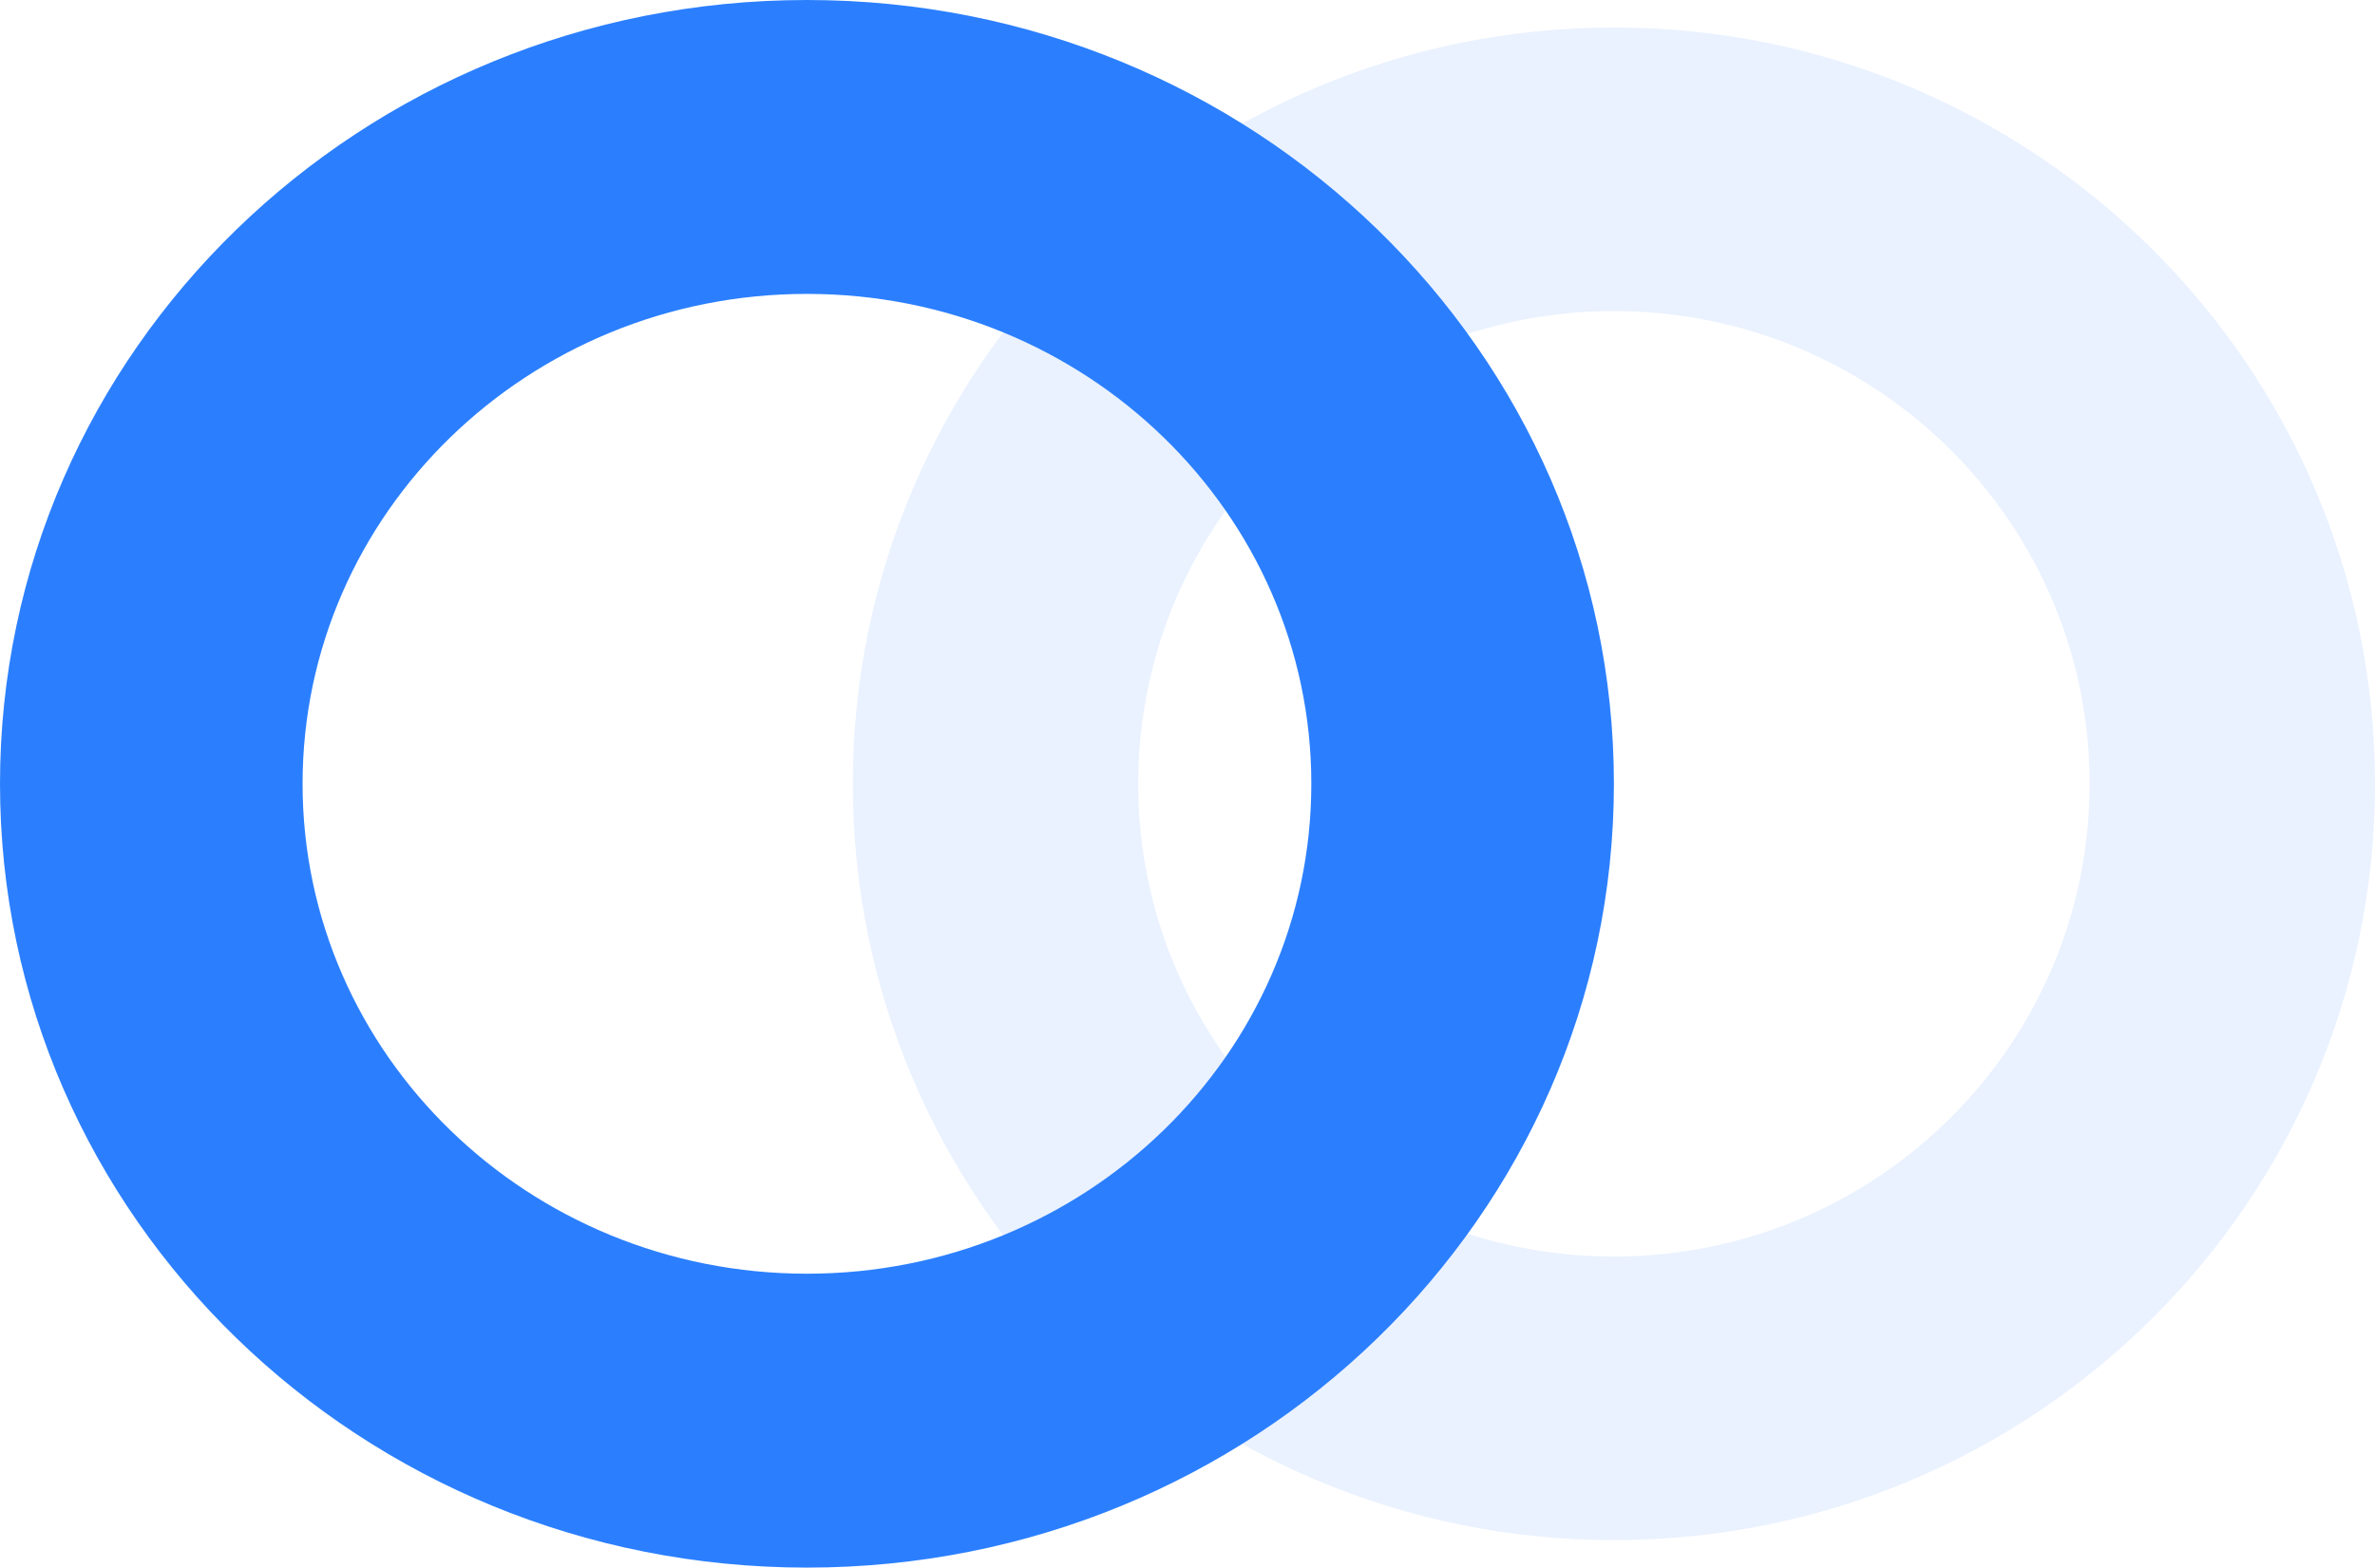 <svg width="259" height="171" viewBox="0 0 259 171" fill="none" xmlns="http://www.w3.org/2000/svg">
<path d="M176 85.5C176 132.72 136.601 171 88 171C39.399 171 0 132.72 0 85.5C0 38.28 39.399 0 88 0C136.601 0 176 38.28 176 85.5ZM32.997 85.5C32.997 115.014 57.623 138.941 88 138.941C118.377 138.941 143.003 115.014 143.003 85.5C143.003 55.986 118.377 32.059 88 32.059C57.623 32.059 32.997 55.986 32.997 85.5Z" fill="#2b7fff"/>
<path opacity="0.1" d="M259 85.5C259 131.063 221.84 168 176 168C130.16 168 93 131.063 93 85.5C93 39.937 130.16 3 176 3C221.84 3 259 39.937 259 85.5ZM124.122 85.5C124.122 113.979 147.348 137.066 176 137.066C204.652 137.066 227.878 113.979 227.878 85.5C227.878 57.021 204.652 33.934 176 33.934C147.348 33.934 124.122 57.021 124.122 85.5Z" fill="#2b7fff"/>
</svg>
